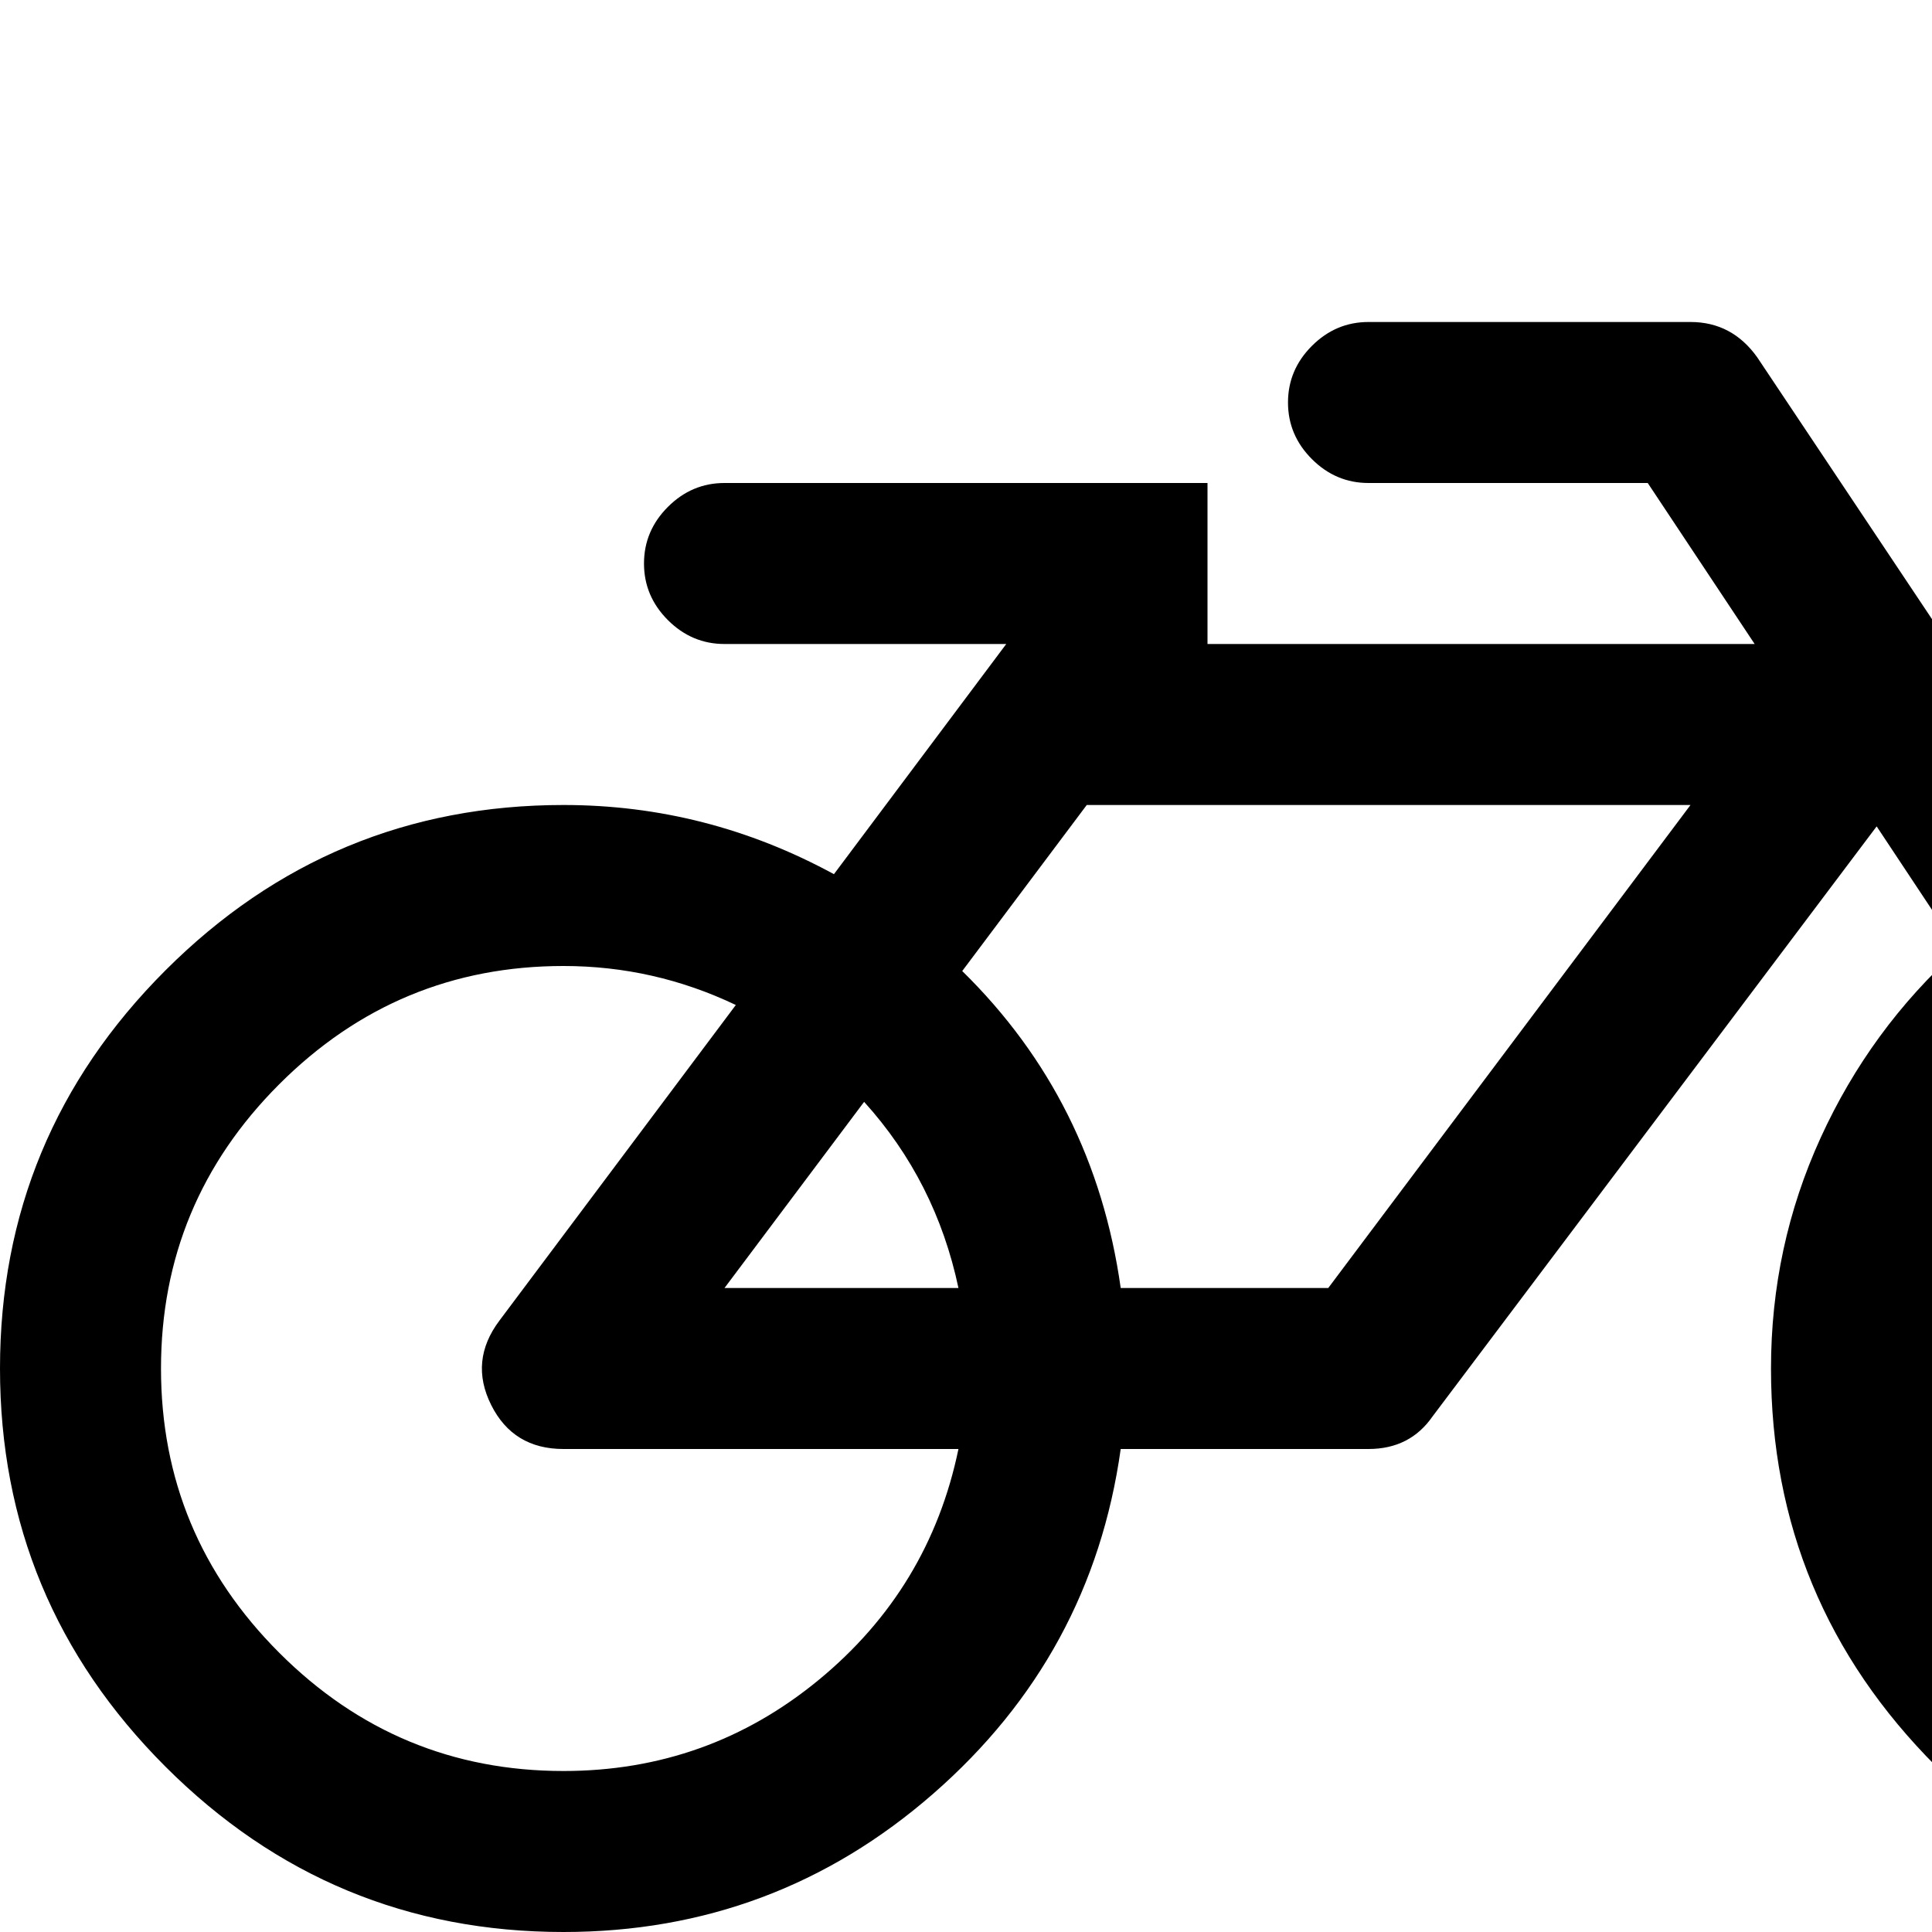 <?xml version="1.0" standalone="no"?>
<svg width="1536px" height="1536px" version="1.1" xmlns="http://www.w3.org/2000/svg">
    <path transform="scale(1, -1) translate(0, -1536)" glyph-name="_486" unicode="&#xf206;" horiz-adv-x="2304"

d="M762 384h-314q-40 0 -57.5 35t6.5 67l188 251q-65 31 -137 31q-132 0 -226 -94t-94 -226t94 -226t226 -94q115 0 203 72.5t111 183.5zM576 512h186q-18 85 -75 148zM1056 512l288 384h-480l-99 -132q105 -103 126 -252h165zM2176 448q0 132 -94 226t-226 94
q-60 0 -121 -24l174 -260q15 -23 10 -49t-27 -40q-15 -11 -36 -11q-35 0 -53 29l-174 260q-93 -95 -93 -225q0 -132 94 -226t226 -94t226 94t94 226zM2304 448q0 -185 -131.5 -316.5t-316.5 -131.5t-316.5 131.5t-131.5 316.5q0 97 39.5 183.5t109.5 149.5l-65 98l-353 -469
q-18 -26 -51 -26h-197q-23 -164 -149 -274t-294 -110q-185 0 -316.5 131.5t-131.5 316.5t131.5 316.5t316.5 131.5q114 0 215 -55l137 183h-224q-26 0 -45 19t-19 45t19 45t45 19h384v-128h435l-85 128h-222q-26 0 -45 19t-19 45t19 45t45 19h256q33 0 53 -28l267 -400
q91 44 192 44q185 0 316.5 -131.5t131.5 -316.5z" />
</svg>
